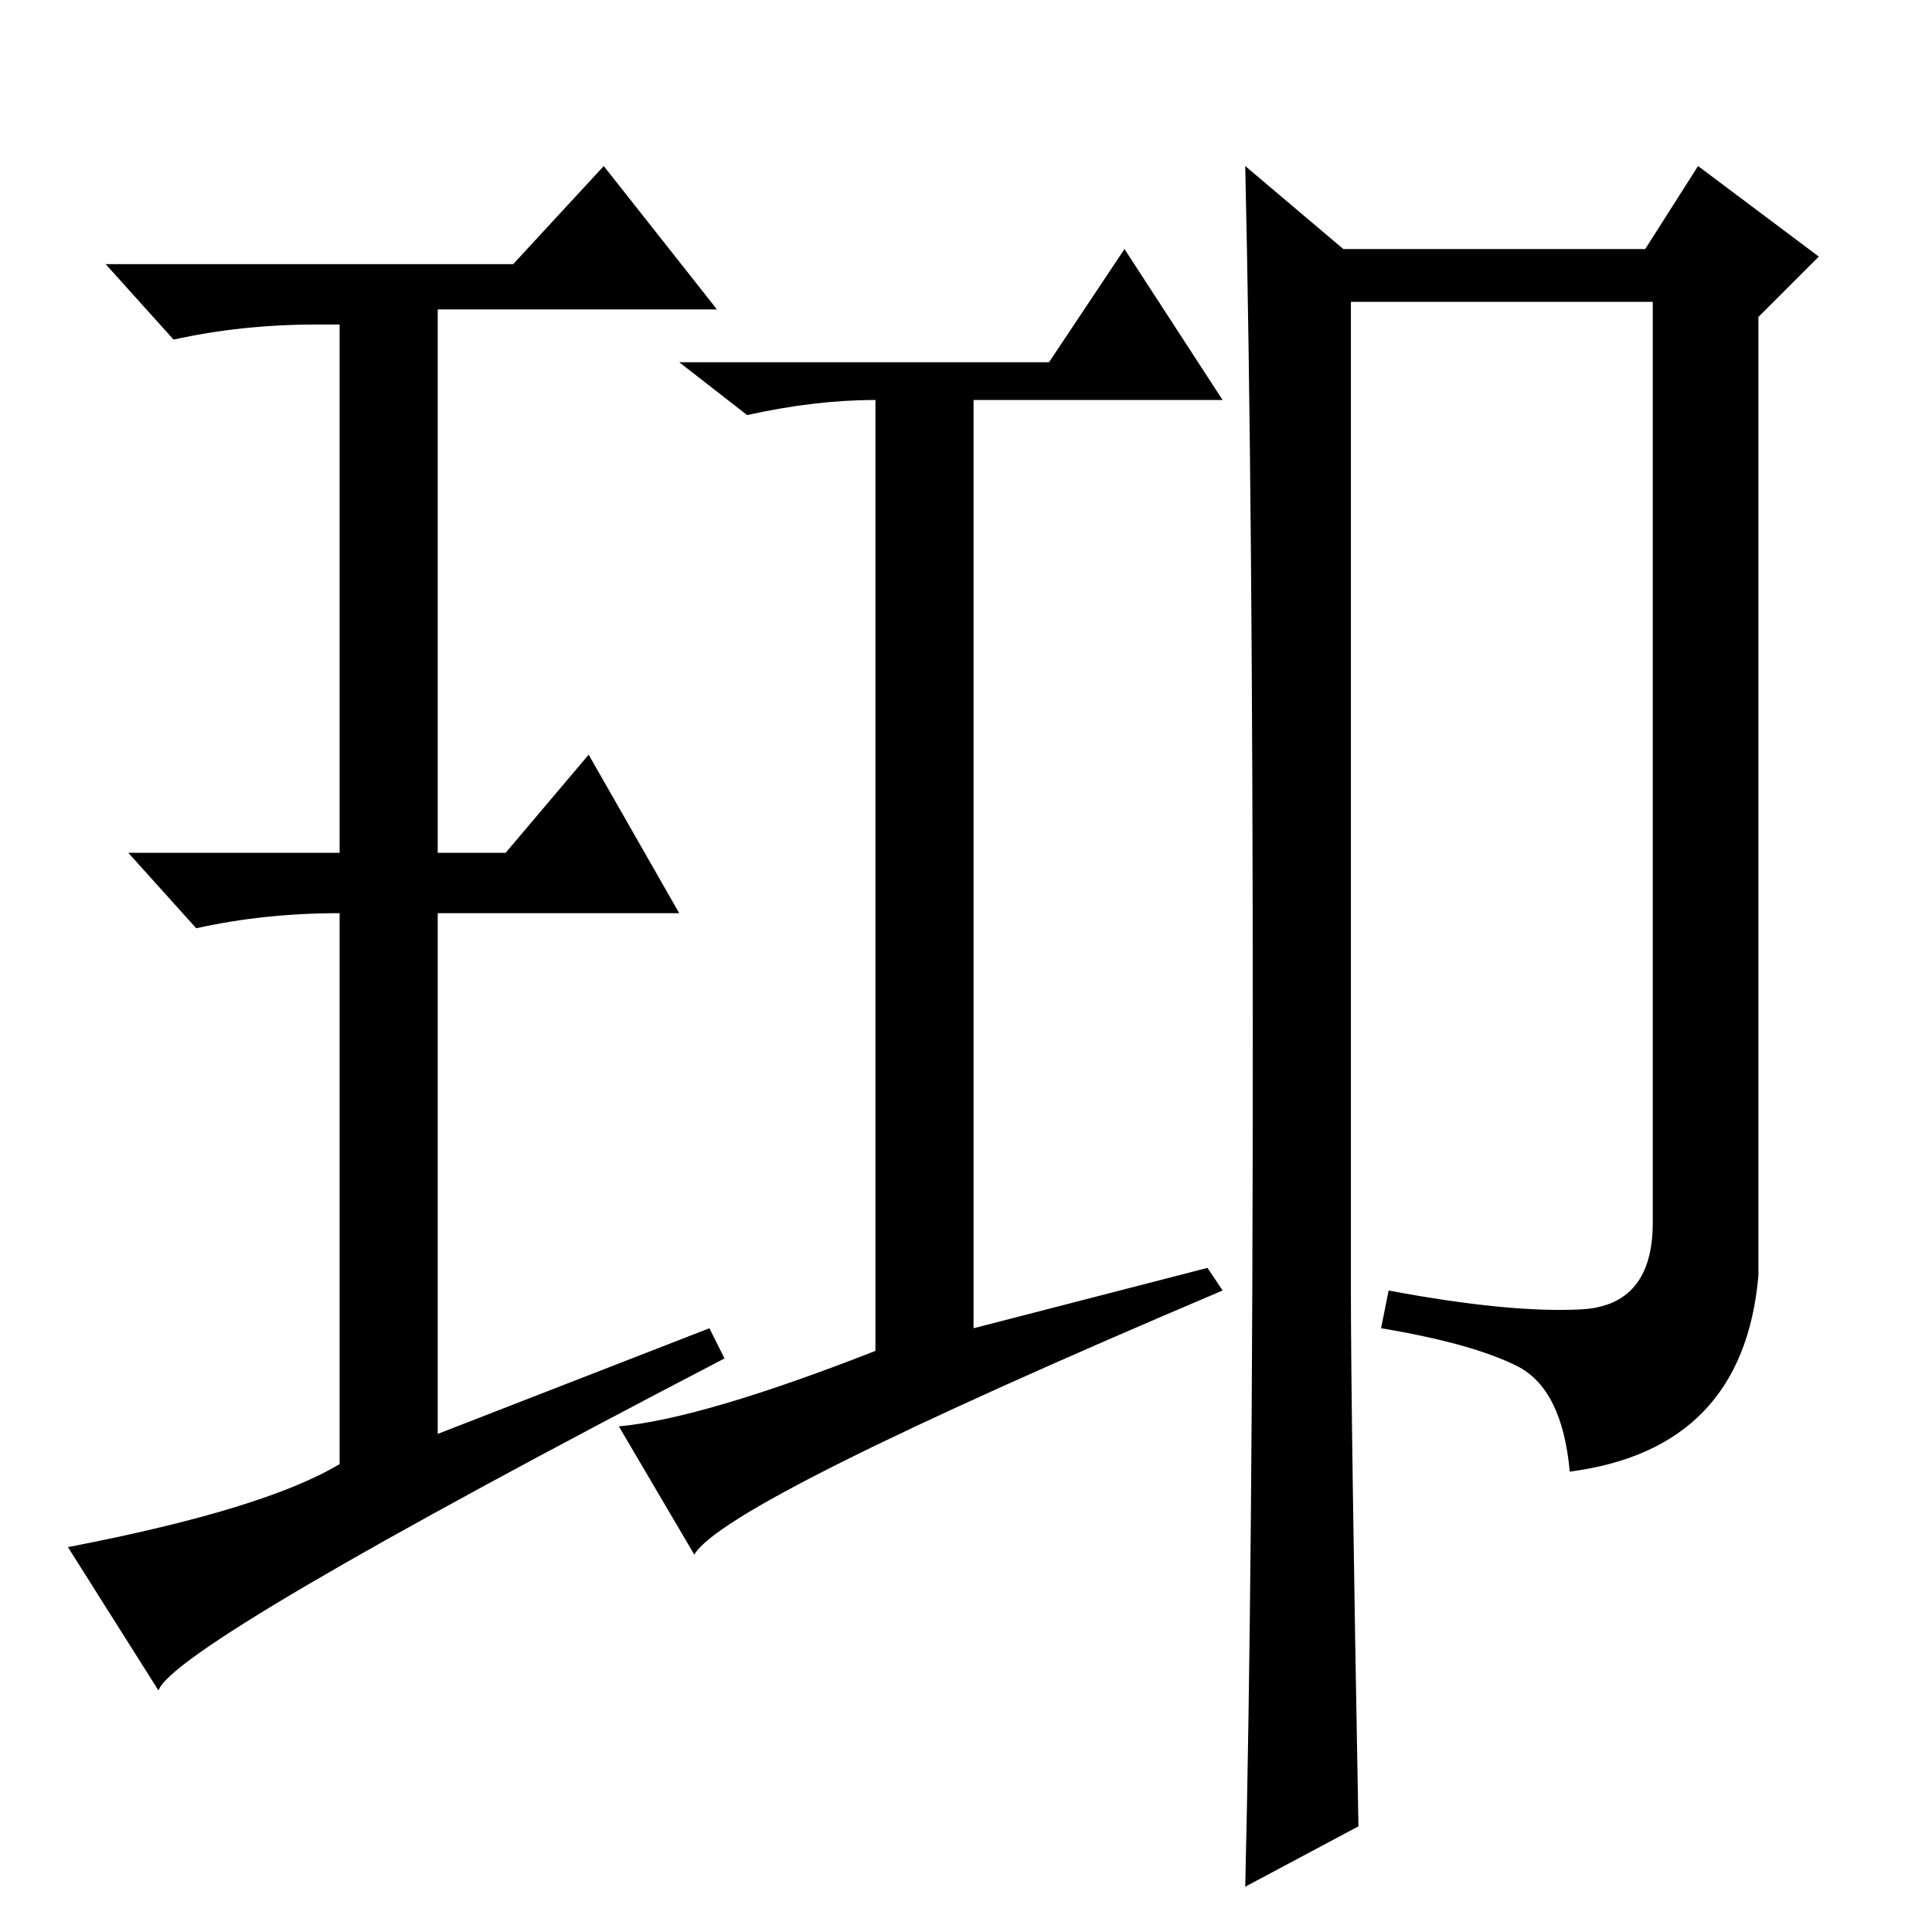 <?xml version="1.0" standalone="no"?>
<!DOCTYPE svg PUBLIC "-//W3C//DTD SVG 1.1//EN" "http://www.w3.org/Graphics/SVG/1.1/DTD/svg11.dtd" >
<svg xmlns="http://www.w3.org/2000/svg" xmlns:xlink="http://www.w3.org/1999/xlink" version="1.1" viewBox="0 -36 256 256">
  <g transform="matrix(1 0 0 -1 0 220)">
   <path fill="currentColor"
d="M160 88l2 -3q-66 -28 -70 -35l-10 17q11 1 34 10v126q-8 0 -17 -2l-9 7h49l10 15l13 -20h-33v-123zM219 216h-40v-131q0 -16 1 -71l-15 -8q1 42 1 113t-1 115l13 -11h40l7 11l16 -12l-8 -8v-127q-2 -23 -25 -26q-1 11 -7 14t-18 5l1 5q16 -3 25.5 -2.5t9.5 11.5v122z
M94 80l2 -4q-73 -38 -75 -44l-12 19q26 5 36 11v73q-10 0 -19 -2l-9 10h28v70h-3q-10 0 -19 -2l-9 10h54l12 13l15 -19h-37v-72h9l11 13l12 -21h-32v-69z" />
  </g>

</svg>
